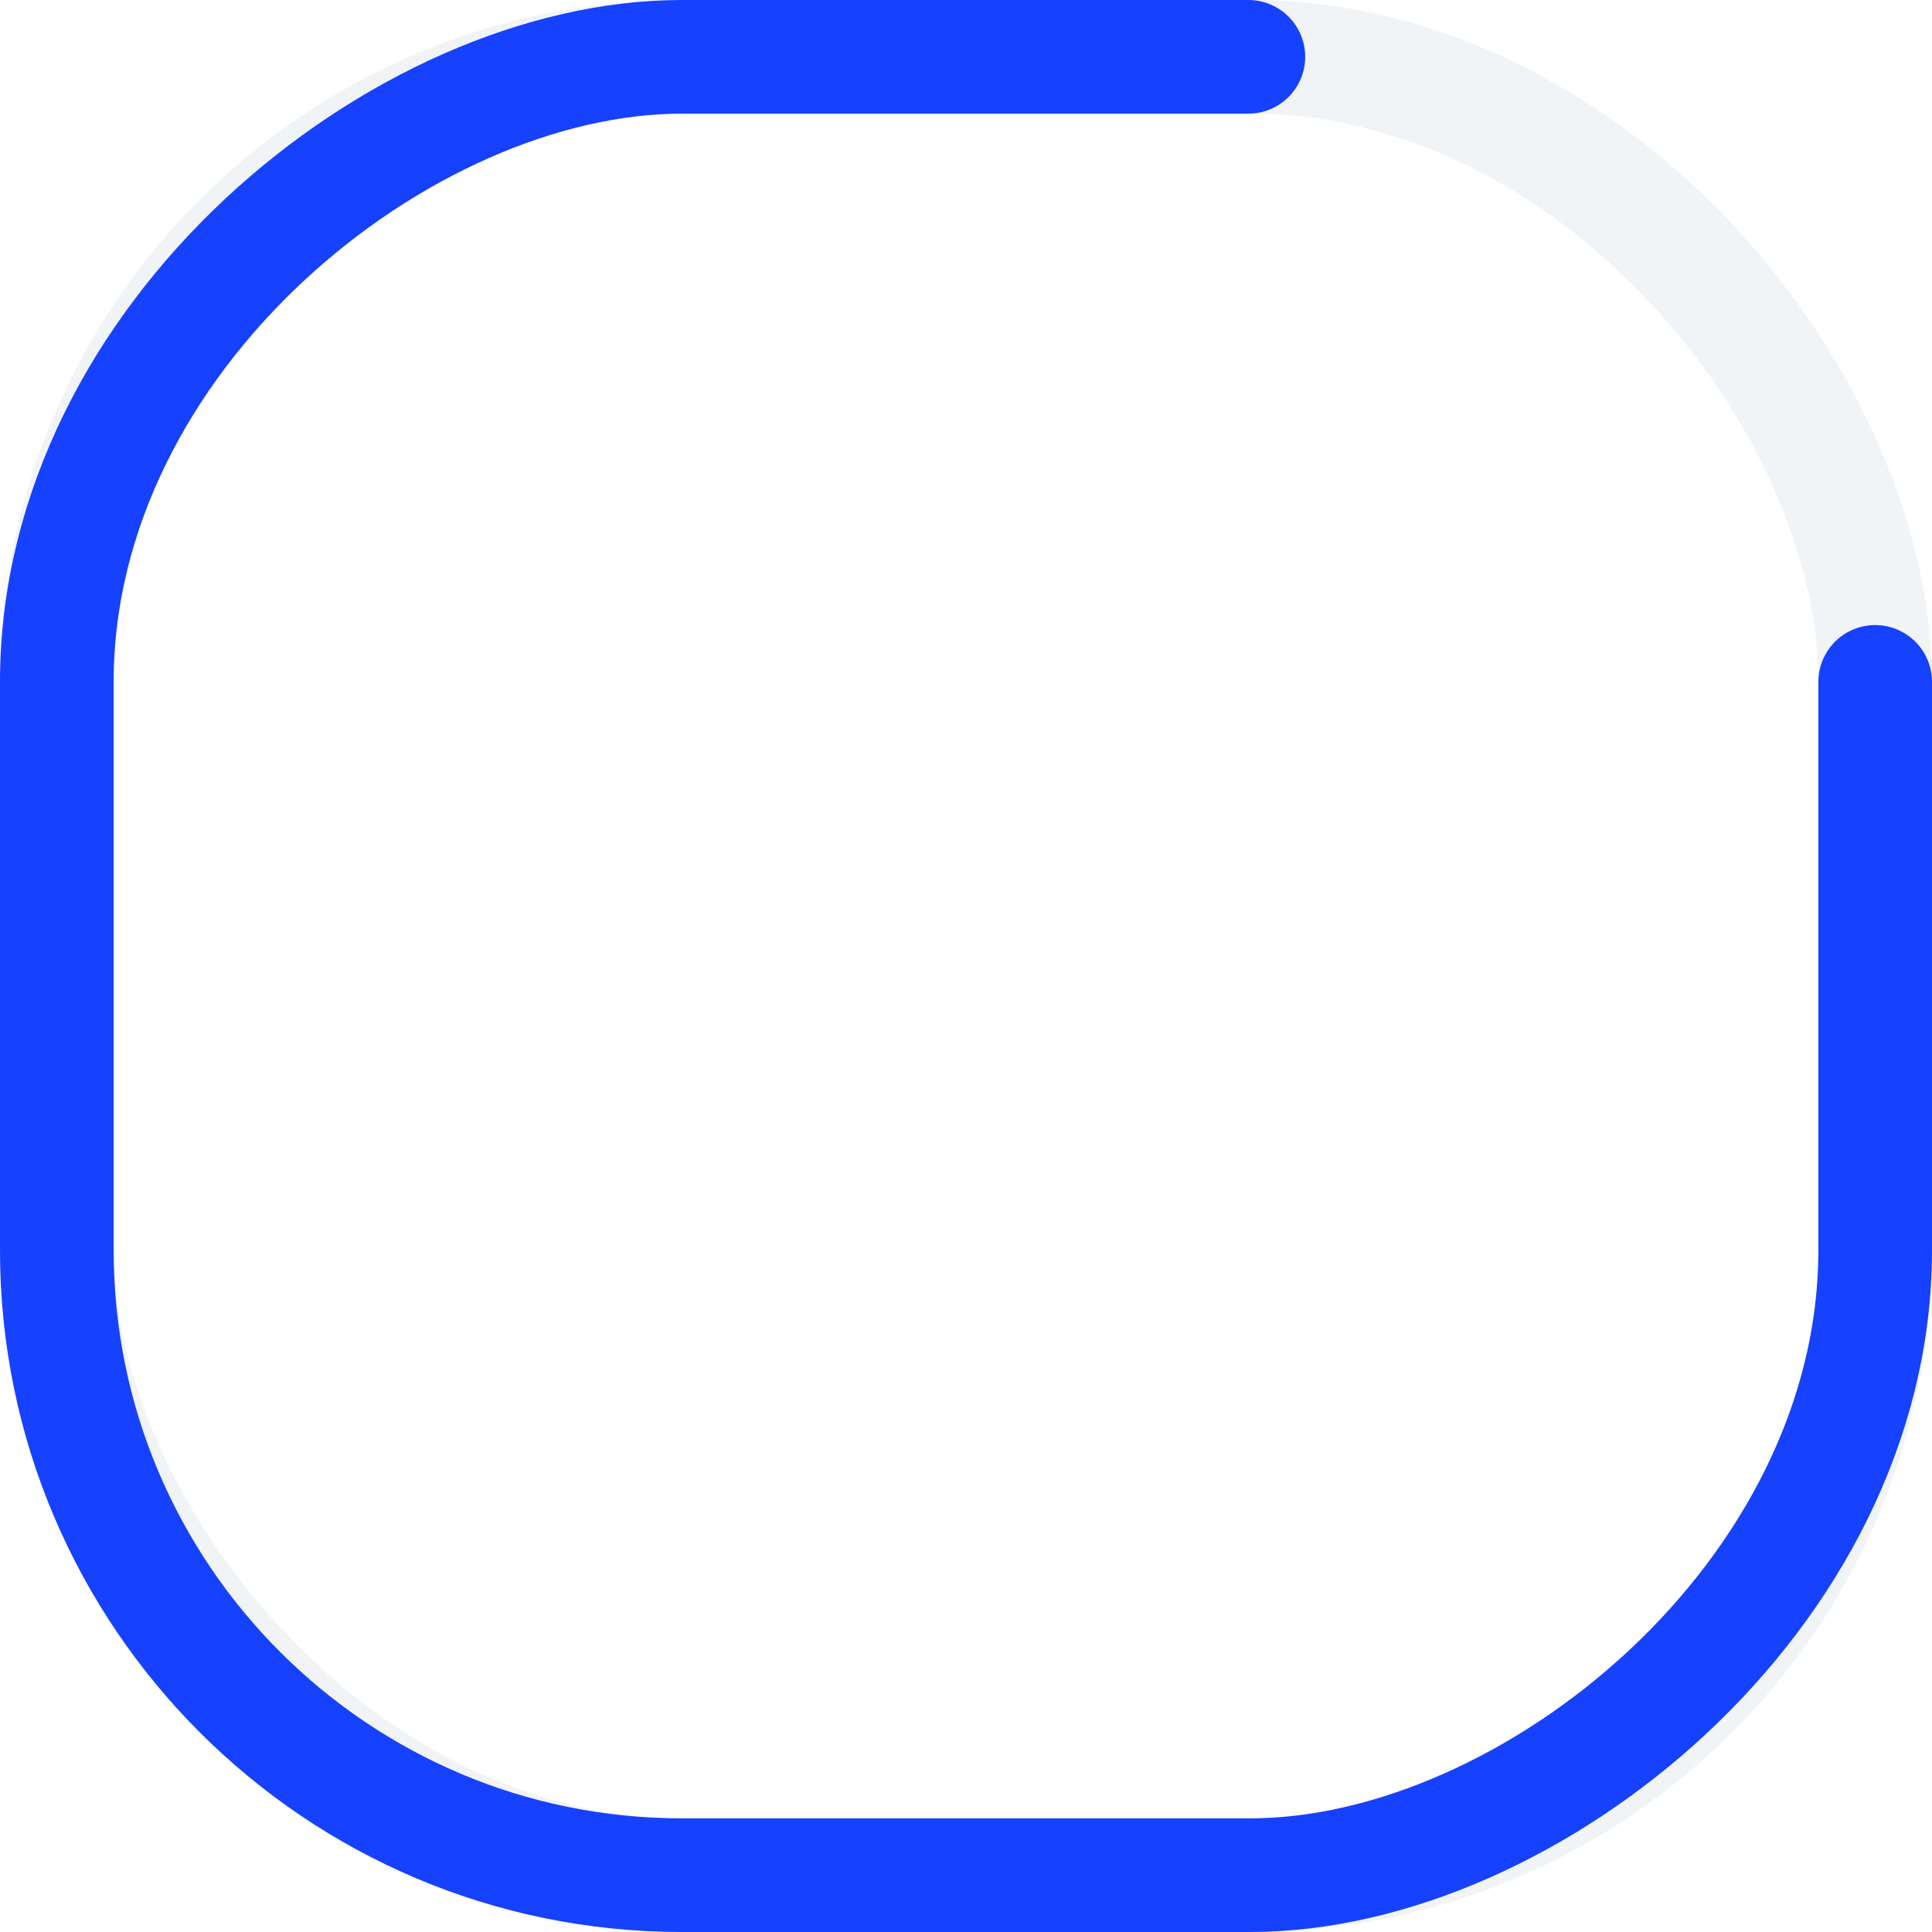 <svg xmlns="http://www.w3.org/2000/svg" width="51" height="51" viewBox="0 0 51 51">
    <defs>
        <style>
            .prefix__cls-4{fill:none}.prefix__cls-3{stroke:none}
        </style>
    </defs>
    <g id="prefix__Group_9727" fill="none" stroke-width="3px" data-name="Group 9727">
        <g id="prefix__Rectangle_1467" stroke="rgba(189,200,214,0.2)" data-name="Rectangle 1467">
            <rect width="51" height="51" class="prefix__cls-3" rx="18"/>
            <rect width="48" height="48" x="1.5" y="1.5" class="prefix__cls-4" rx="16.5"/>
        </g>
        <g id="prefix__Rectangle_1468" stroke="#1641ff" stroke-dasharray="137 380" stroke-linecap="round" data-name="Rectangle 1468" transform="rotate(90 25.5 25.5)">
            <rect width="51" height="51" class="prefix__cls-3" rx="18"/>
            <rect width="48" height="48" x="1.5" y="1.5" class="prefix__cls-4" rx="16.5"/>
        </g>
    </g>
</svg>
